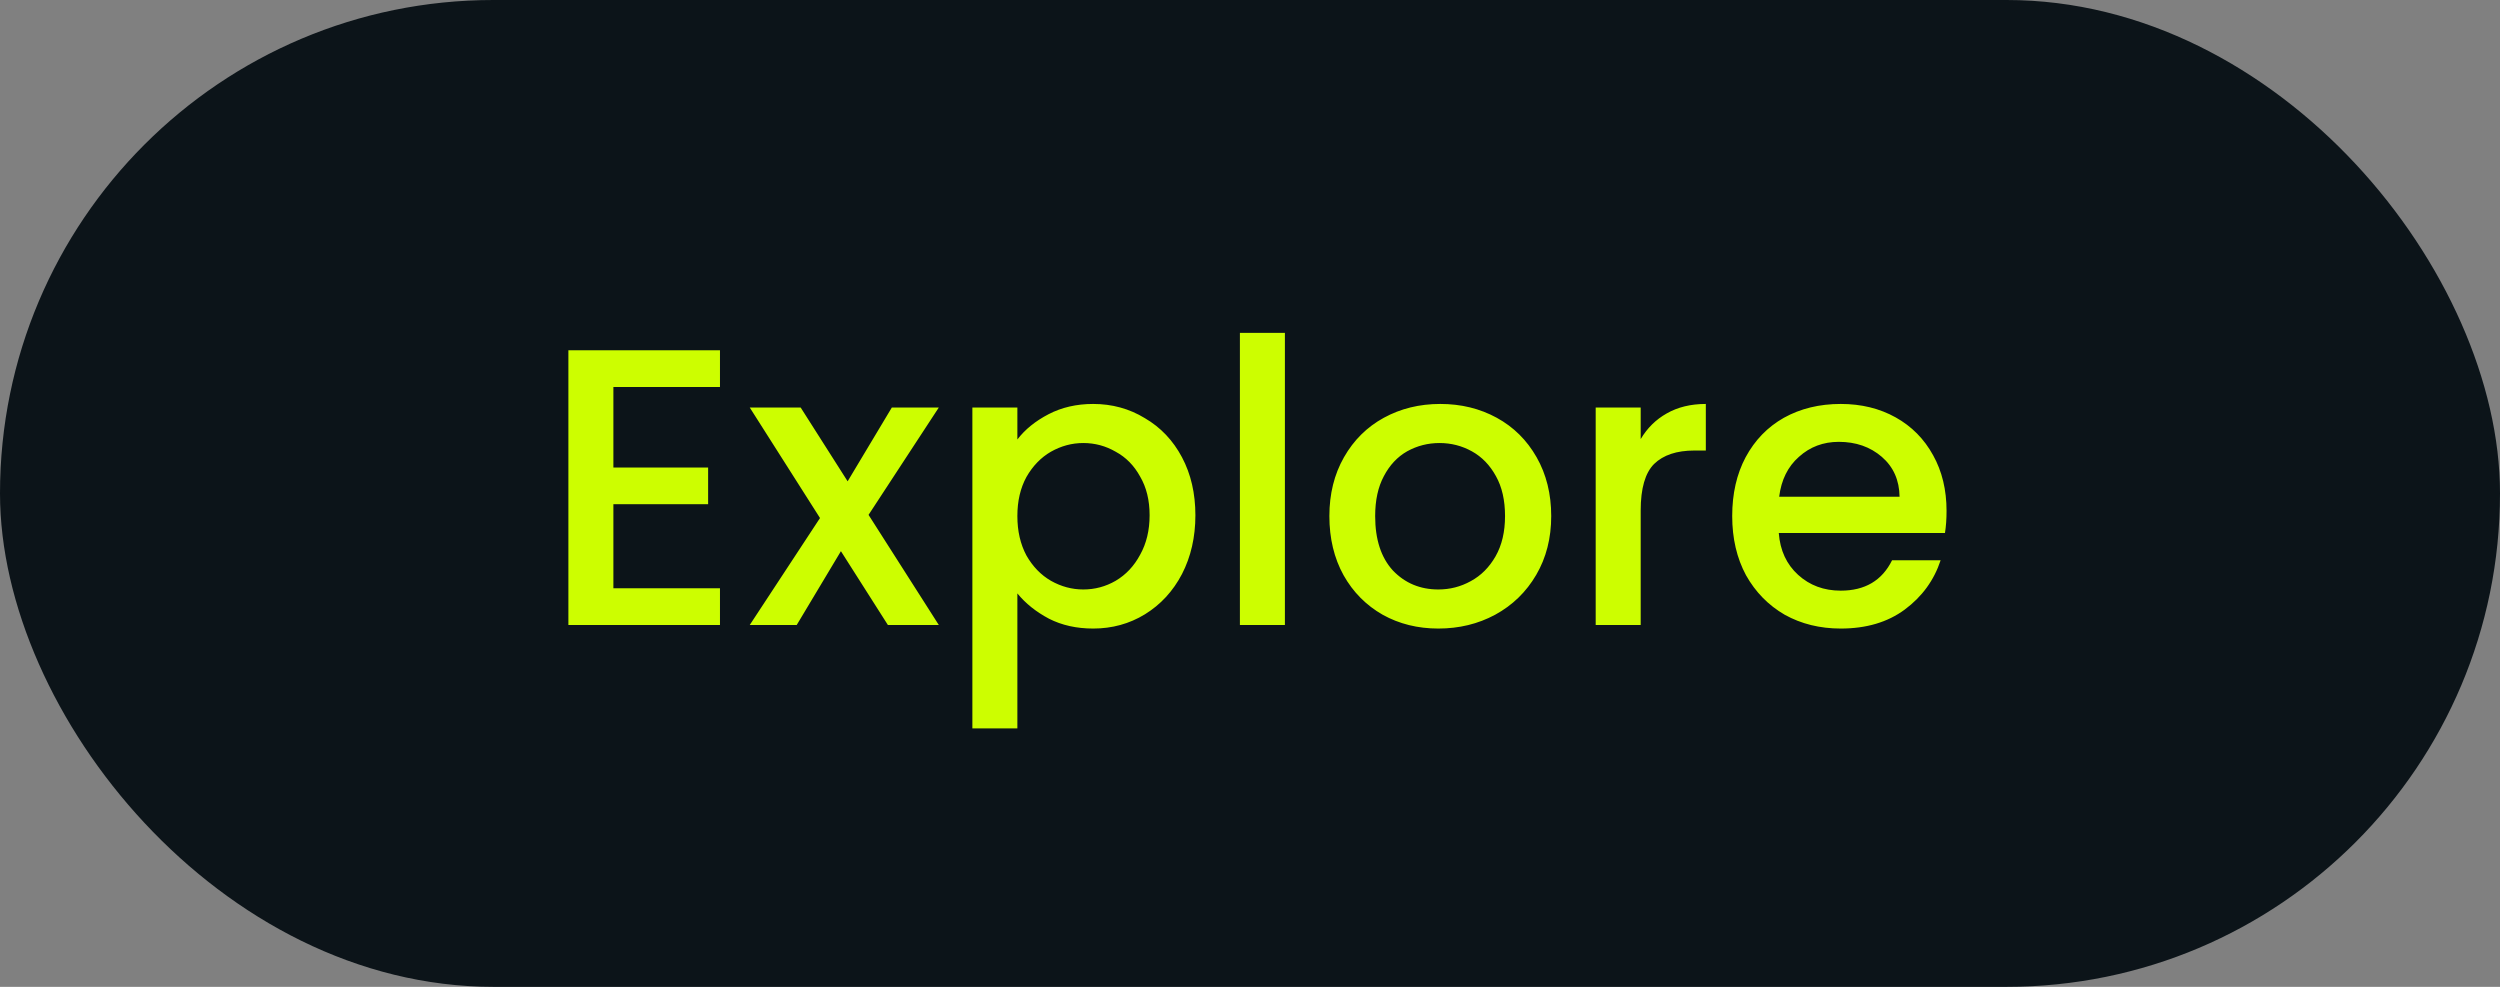 <svg width="76" height="30" viewBox="0 0 76 30" fill="none" xmlns="http://www.w3.org/2000/svg">
<rect x="0" y="0" width="76" height="30" fill="#808080" stroke="none"/>
<rect width="76" height="30" rx="15" fill="#0C1419"/>
<path d="M18.647 11.764V14.212H21.527V15.328H18.647V17.884H21.887V19H17.279V10.648H21.887V11.764H18.647ZM26.404 15.652L28.54 19H26.992L25.564 16.756L24.22 19H22.792L24.928 15.748L22.792 12.388H24.34L25.768 14.632L27.112 12.388H28.54L26.404 15.652ZM30.928 13.36C31.16 13.056 31.476 12.8 31.876 12.592C32.276 12.384 32.728 12.28 33.232 12.28C33.808 12.28 34.332 12.424 34.804 12.712C35.284 12.992 35.66 13.388 35.932 13.9C36.204 14.412 36.34 15 36.34 15.664C36.34 16.328 36.204 16.924 35.932 17.452C35.66 17.972 35.284 18.38 34.804 18.676C34.332 18.964 33.808 19.108 33.232 19.108C32.728 19.108 32.28 19.008 31.888 18.808C31.496 18.6 31.176 18.344 30.928 18.04V22.144H29.56V12.388H30.928V13.36ZM34.948 15.664C34.948 15.208 34.852 14.816 34.66 14.488C34.476 14.152 34.228 13.9 33.916 13.732C33.612 13.556 33.284 13.468 32.932 13.468C32.588 13.468 32.26 13.556 31.948 13.732C31.644 13.908 31.396 14.164 31.204 14.5C31.02 14.836 30.928 15.232 30.928 15.688C30.928 16.144 31.02 16.544 31.204 16.888C31.396 17.224 31.644 17.48 31.948 17.656C32.26 17.832 32.588 17.92 32.932 17.92C33.284 17.92 33.612 17.832 33.916 17.656C34.228 17.472 34.476 17.208 34.66 16.864C34.852 16.52 34.948 16.12 34.948 15.664ZM39.061 10.12V19H37.693V10.12H39.061ZM43.725 19.108C43.101 19.108 42.537 18.968 42.033 18.688C41.529 18.4 41.133 18 40.845 17.488C40.557 16.968 40.413 16.368 40.413 15.688C40.413 15.016 40.561 14.42 40.857 13.9C41.153 13.38 41.557 12.98 42.069 12.7C42.581 12.42 43.153 12.28 43.785 12.28C44.417 12.28 44.989 12.42 45.501 12.7C46.013 12.98 46.417 13.38 46.713 13.9C47.009 14.42 47.157 15.016 47.157 15.688C47.157 16.36 47.005 16.956 46.701 17.476C46.397 17.996 45.981 18.4 45.453 18.688C44.933 18.968 44.357 19.108 43.725 19.108ZM43.725 17.92C44.077 17.92 44.405 17.836 44.709 17.668C45.021 17.5 45.273 17.248 45.465 16.912C45.657 16.576 45.753 16.168 45.753 15.688C45.753 15.208 45.661 14.804 45.477 14.476C45.293 14.14 45.049 13.888 44.745 13.72C44.441 13.552 44.113 13.468 43.761 13.468C43.409 13.468 43.081 13.552 42.777 13.72C42.481 13.888 42.245 14.14 42.069 14.476C41.893 14.804 41.805 15.208 41.805 15.688C41.805 16.4 41.985 16.952 42.345 17.344C42.713 17.728 43.173 17.92 43.725 17.92ZM49.877 13.348C50.077 13.012 50.341 12.752 50.669 12.568C51.005 12.376 51.401 12.28 51.857 12.28V13.696H51.509C50.973 13.696 50.565 13.832 50.285 14.104C50.013 14.376 49.877 14.848 49.877 15.52V19H48.509V12.388H49.877V13.348ZM59.175 15.532C59.175 15.78 59.159 16.004 59.127 16.204H54.075C54.115 16.732 54.311 17.156 54.663 17.476C55.015 17.796 55.447 17.956 55.959 17.956C56.695 17.956 57.215 17.648 57.519 17.032H58.995C58.795 17.64 58.431 18.14 57.903 18.532C57.383 18.916 56.735 19.108 55.959 19.108C55.327 19.108 54.759 18.968 54.255 18.688C53.759 18.4 53.367 18 53.079 17.488C52.799 16.968 52.659 16.368 52.659 15.688C52.659 15.008 52.795 14.412 53.067 13.9C53.347 13.38 53.735 12.98 54.231 12.7C54.735 12.42 55.311 12.28 55.959 12.28C56.583 12.28 57.139 12.416 57.627 12.688C58.115 12.96 58.495 13.344 58.767 13.84C59.039 14.328 59.175 14.892 59.175 15.532ZM57.747 15.1C57.739 14.596 57.559 14.192 57.207 13.888C56.855 13.584 56.419 13.432 55.899 13.432C55.427 13.432 55.023 13.584 54.687 13.888C54.351 14.184 54.151 14.588 54.087 15.1H57.747Z" fill="#CDFE00"/>
</svg>
